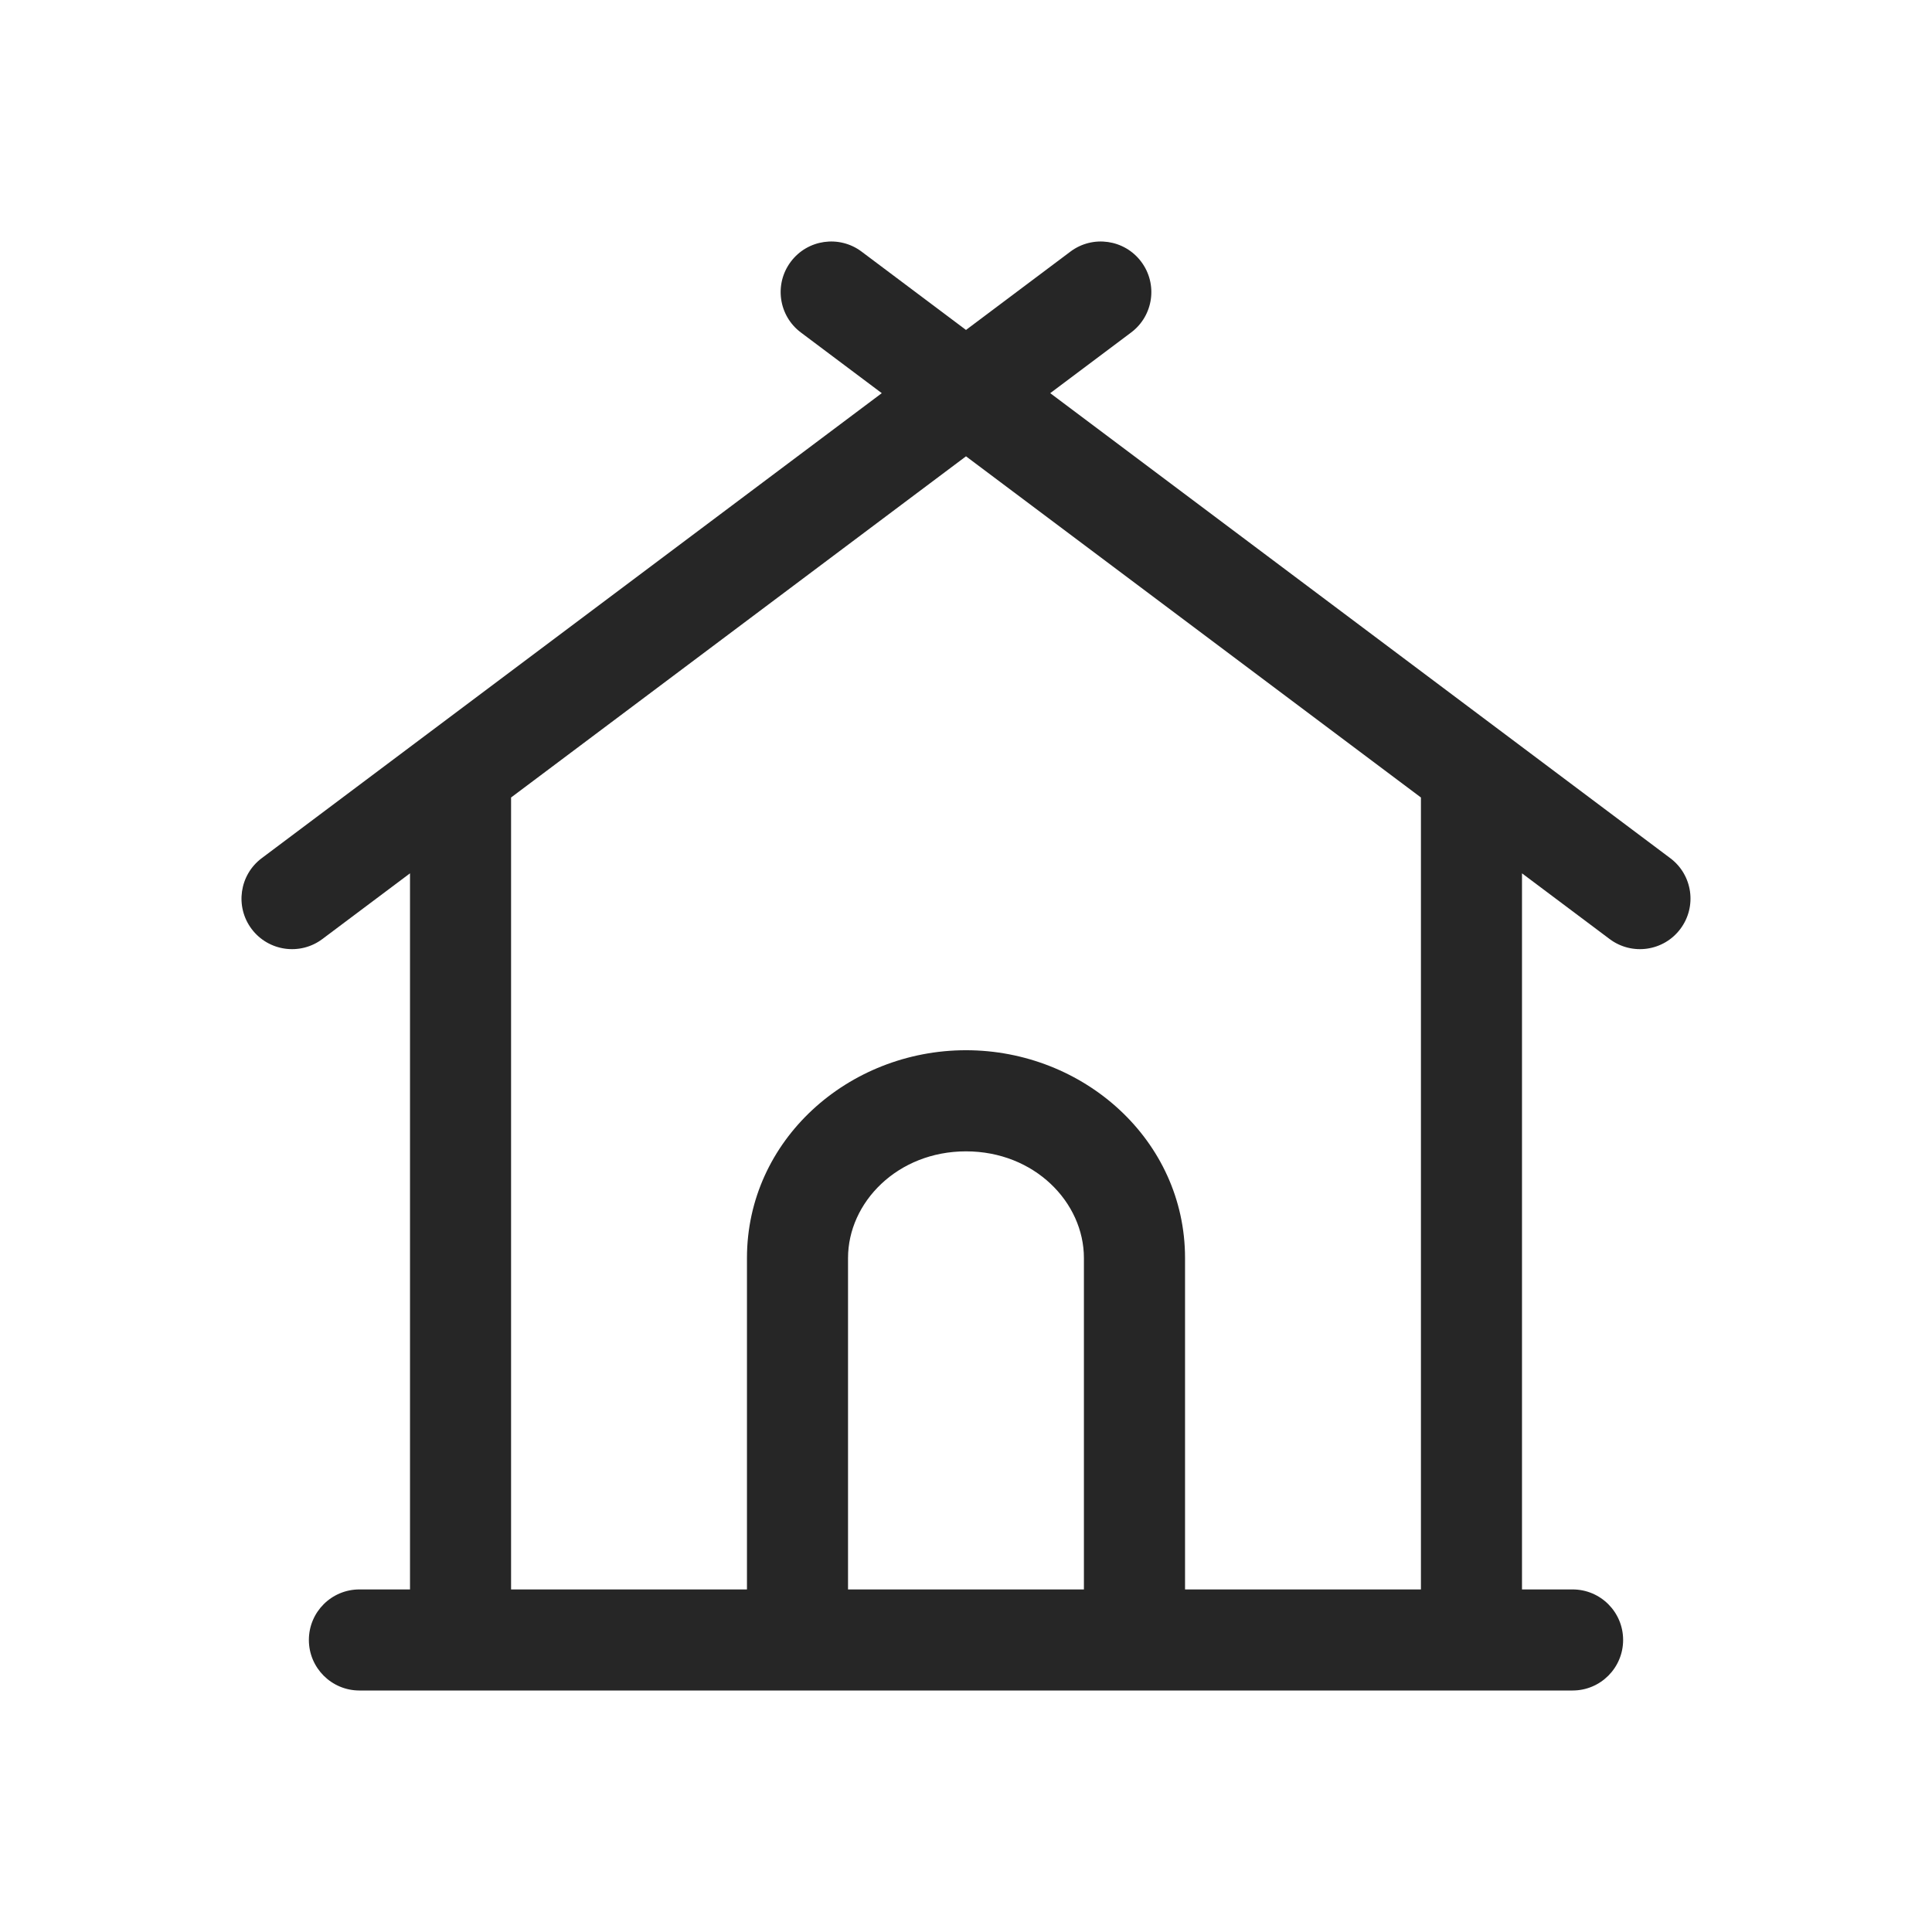<svg xmlns="http://www.w3.org/2000/svg" width="32" height="32" viewBox="0 0 32 32" fill="none">
<path fill-rule="evenodd" clip-rule="evenodd" d="M13.098 4.335C13.375 3.965 13.9 3.89 14.27 4.167L16 5.465L17.73 4.167C18.1 3.89 18.625 3.965 18.902 4.335C19.18 4.705 19.105 5.23 18.735 5.507L17.395 6.512L27.665 14.214C28.035 14.491 28.11 15.016 27.832 15.386C27.555 15.756 27.03 15.831 26.66 15.553L25.209 14.465V26.326H26.047C26.509 26.326 26.884 26.7 26.884 27.163C26.884 27.625 26.509 28 26.047 28H5.953C5.491 28 5.116 27.625 5.116 27.163C5.116 26.7 5.491 26.326 5.953 26.326H6.791V14.465L5.34 15.553C4.97 15.831 4.445 15.756 4.167 15.386C3.89 15.016 3.965 14.491 4.335 14.214L14.605 6.512L13.265 5.507C12.895 5.23 12.82 4.705 13.098 4.335ZM16 7.558L8.465 13.209V26.326H12.372V20.837C12.372 18.883 14.052 17.395 16 17.395C17.948 17.395 19.628 18.883 19.628 20.837V26.326H23.535V13.209L16 7.558ZM17.953 26.326V20.837C17.953 19.915 17.134 19.07 16 19.07C14.866 19.07 14.046 19.915 14.046 20.837V26.326H17.953Z" fill="#262626"/>
</svg>